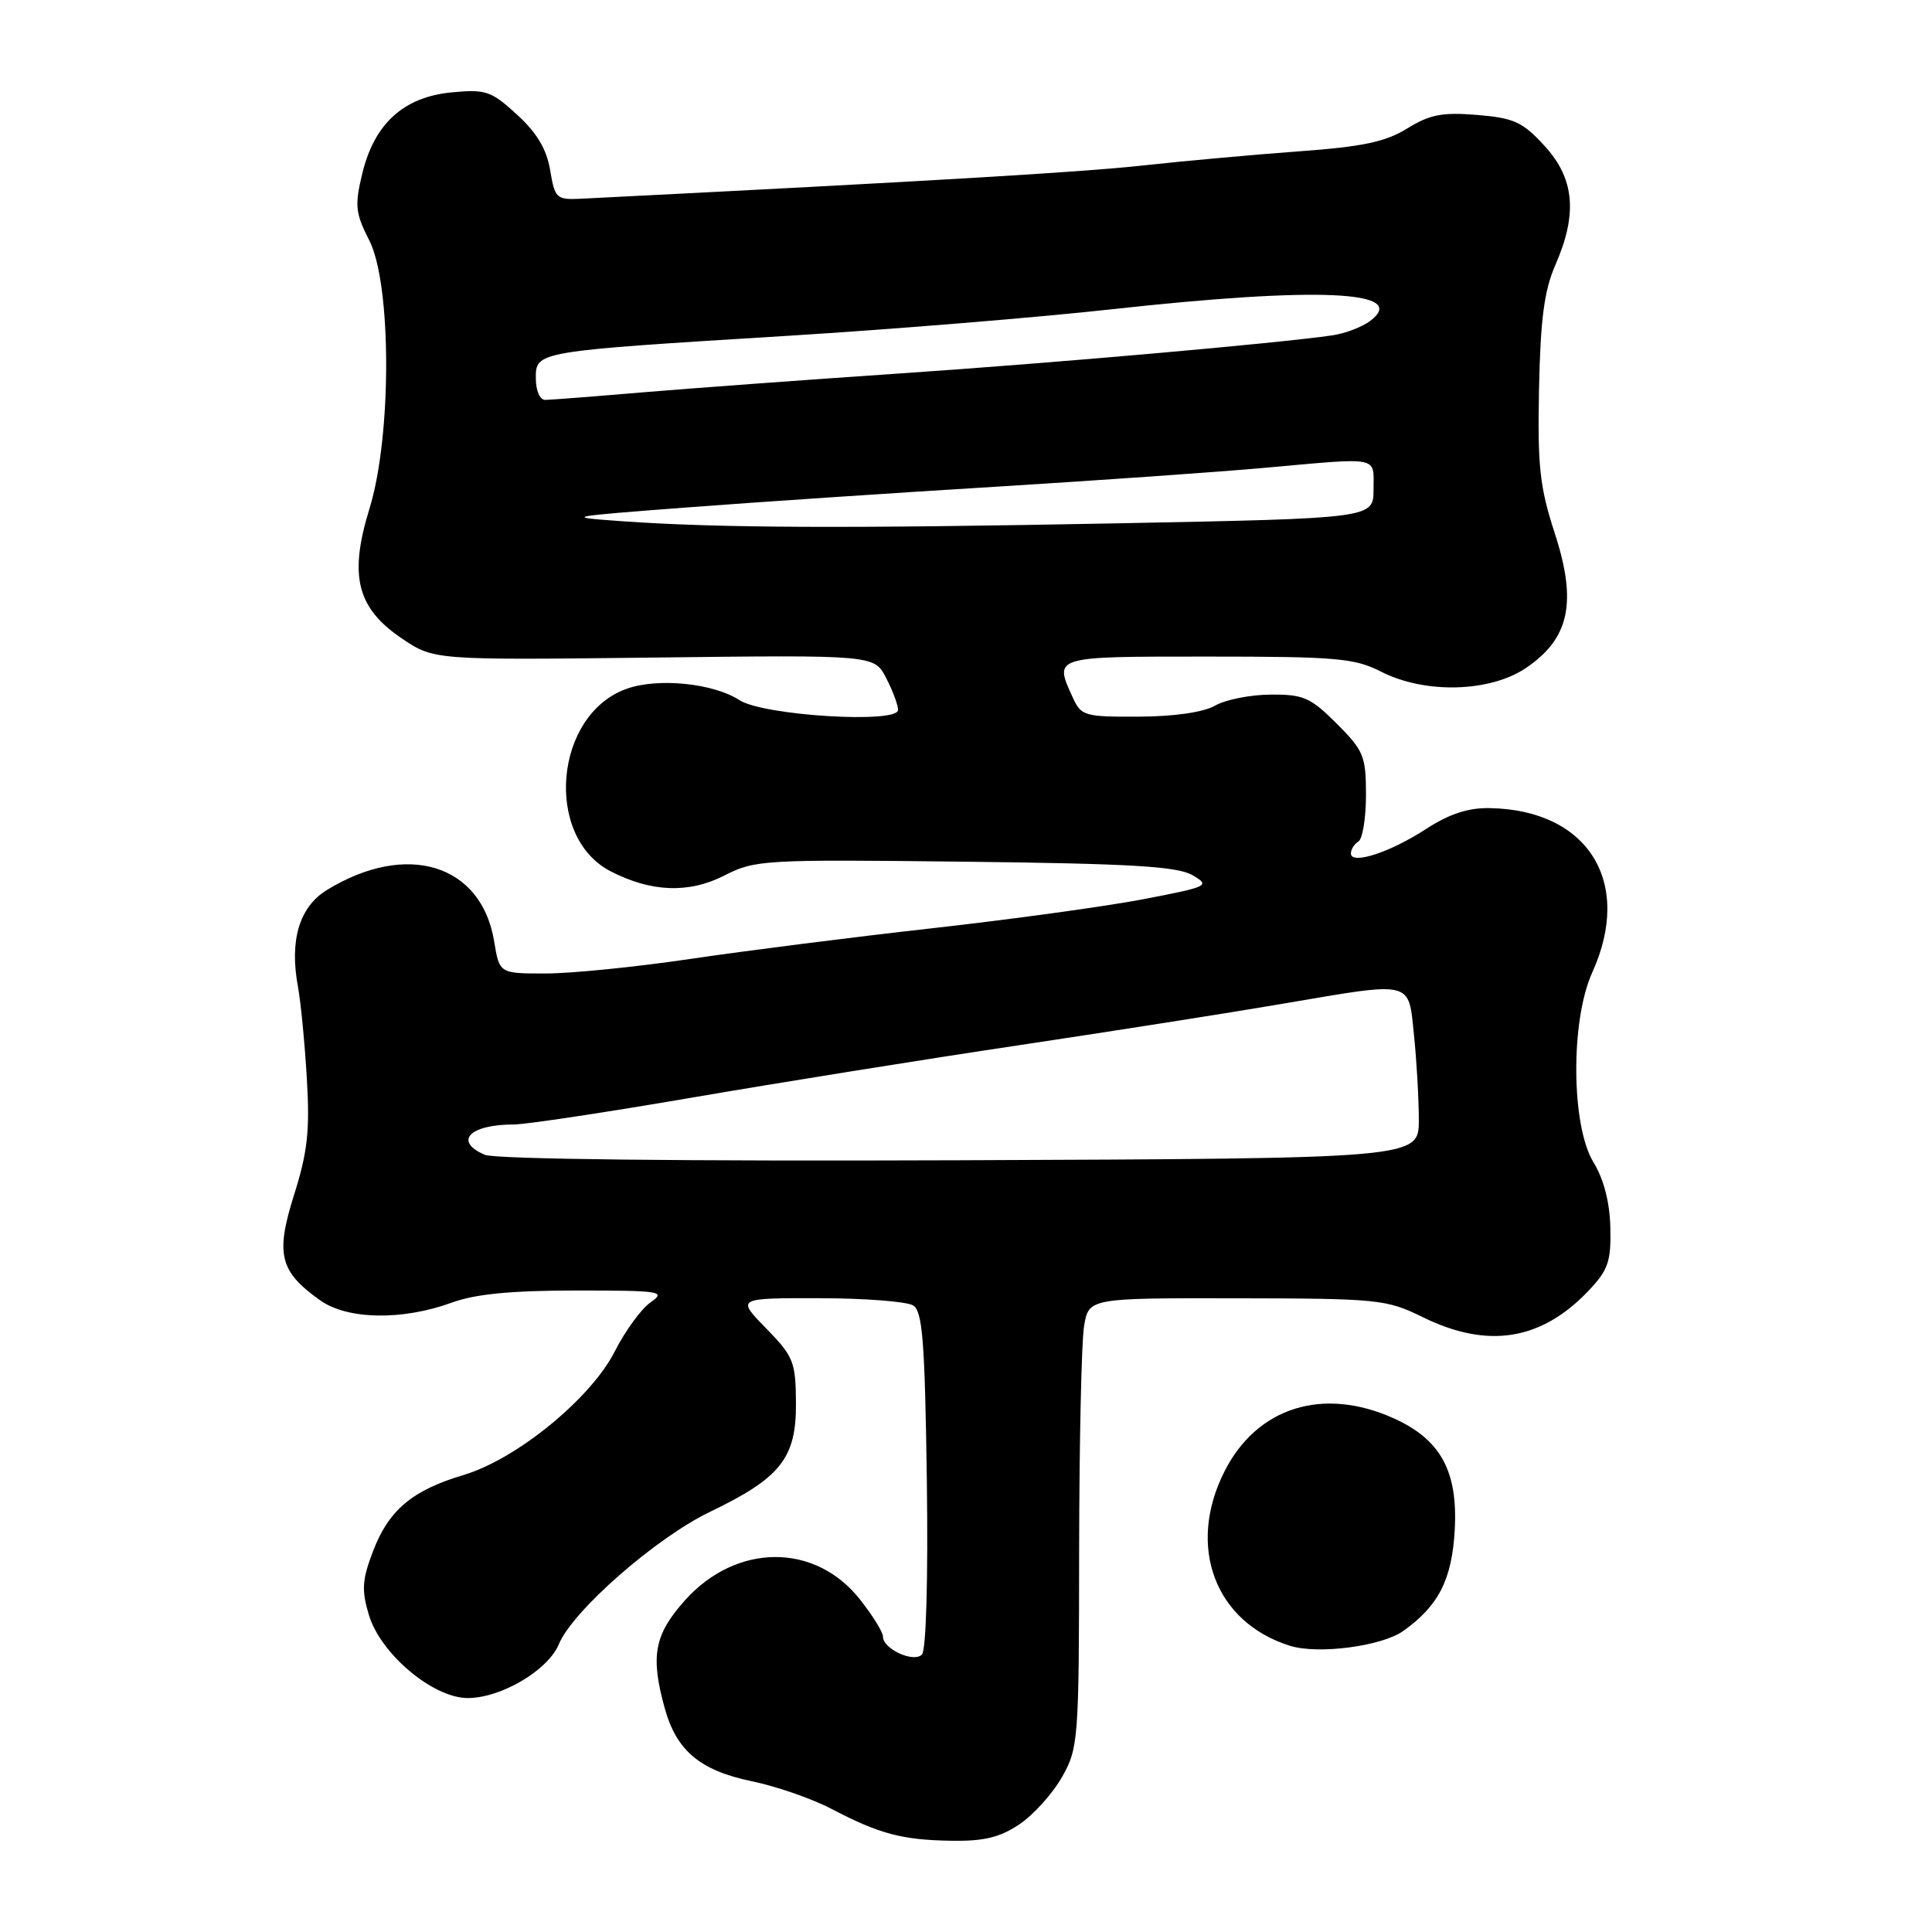<?xml version="1.0" encoding="UTF-8" standalone="no"?>
<!DOCTYPE svg PUBLIC "-//W3C//DTD SVG 1.1//EN" "http://www.w3.org/Graphics/SVG/1.1/DTD/svg11.dtd" >
<svg xmlns="http://www.w3.org/2000/svg" xmlns:xlink="http://www.w3.org/1999/xlink" version="1.1" viewBox="0 0 256 256">
 <g >
 <path fill="currentColor"
d=" M 135.09 241.72 C 136.95 240.47 139.48 237.65 140.72 235.47 C 142.89 231.64 142.97 230.59 142.99 205.50 C 143.01 191.20 143.30 177.81 143.64 175.75 C 144.26 172.00 144.26 172.00 163.88 172.03 C 182.67 172.06 183.71 172.17 188.50 174.52 C 197.12 178.76 204.22 177.64 210.50 171.02 C 213.09 168.29 213.48 167.16 213.38 162.67 C 213.30 159.30 212.51 156.24 211.13 153.98 C 208.18 149.13 208.09 135.22 210.98 128.86 C 216.41 116.90 210.44 107.32 197.42 107.08 C 194.53 107.02 192.05 107.84 188.92 109.87 C 184.15 112.97 179.00 114.63 179.00 113.08 C 179.00 112.55 179.45 111.84 180.00 111.50 C 180.55 111.16 181.00 108.38 181.00 105.32 C 181.00 100.20 180.70 99.46 177.12 95.88 C 173.65 92.42 172.71 92.00 168.37 92.04 C 165.69 92.05 162.38 92.71 161.00 93.50 C 159.46 94.38 155.60 94.94 150.91 94.96 C 143.73 95.00 143.26 94.86 142.16 92.45 C 139.64 86.93 139.40 87.00 160.04 87.00 C 177.11 87.00 179.49 87.21 183.00 89.00 C 188.82 91.97 197.45 91.74 202.23 88.49 C 207.97 84.59 208.99 79.80 206.02 70.68 C 204.02 64.53 203.72 61.79 203.93 51.50 C 204.12 42.27 204.62 38.49 206.09 35.12 C 209.06 28.33 208.64 23.67 204.66 19.33 C 201.76 16.16 200.61 15.63 195.73 15.23 C 191.13 14.85 189.46 15.17 186.47 17.02 C 183.59 18.80 180.56 19.44 172.16 20.05 C 166.30 20.48 157.00 21.32 151.50 21.92 C 143.32 22.82 123.56 23.99 77.03 26.33 C 73.72 26.49 73.53 26.31 72.90 22.56 C 72.44 19.78 71.15 17.61 68.51 15.19 C 65.08 12.05 64.37 11.81 59.84 12.24 C 53.48 12.85 49.59 16.39 48.00 23.01 C 46.98 27.24 47.09 28.25 48.93 31.85 C 51.90 37.69 51.92 57.80 48.96 67.39 C 46.21 76.29 47.28 80.57 53.25 84.60 C 57.50 87.47 57.50 87.47 86.67 87.13 C 115.84 86.78 115.84 86.78 117.42 89.84 C 118.29 91.52 119.00 93.43 119.00 94.07 C 119.00 95.92 101.14 94.82 98.00 92.78 C 94.53 90.53 87.20 89.78 83.03 91.27 C 73.46 94.67 72.04 110.87 80.91 115.45 C 86.26 118.22 91.27 118.41 95.94 116.03 C 100.05 113.93 101.11 113.87 127.85 114.18 C 149.82 114.43 156.01 114.80 158.00 115.96 C 160.41 117.36 160.17 117.48 151.50 119.15 C 146.55 120.10 133.95 121.83 123.50 123.00 C 113.05 124.17 98.65 126.00 91.50 127.06 C 84.35 128.12 75.73 128.99 72.34 128.99 C 66.18 129.00 66.18 129.00 65.48 124.75 C 63.81 114.49 53.88 111.44 43.30 117.94 C 39.66 120.18 38.34 124.61 39.48 130.74 C 39.86 132.81 40.39 138.30 40.66 142.94 C 41.07 149.81 40.75 152.68 38.97 158.31 C 36.48 166.20 37.04 168.47 42.42 172.30 C 46.04 174.87 53.29 175.00 59.88 172.60 C 62.98 171.46 67.77 171.00 76.35 171.00 C 87.62 171.00 88.29 171.11 86.20 172.57 C 84.97 173.43 82.84 176.35 81.47 179.05 C 78.31 185.30 68.46 193.35 61.41 195.45 C 54.63 197.47 51.51 200.09 49.43 205.54 C 47.98 209.33 47.89 210.70 48.88 213.99 C 50.42 219.15 57.38 225.00 61.97 225.00 C 66.40 225.00 72.62 221.32 74.06 217.85 C 75.89 213.43 86.91 203.78 94.05 200.34 C 103.45 195.82 105.51 193.22 105.47 185.93 C 105.43 180.43 105.16 179.75 101.51 176.01 C 97.59 172.00 97.59 172.00 108.55 172.02 C 114.57 172.02 120.17 172.46 121.00 172.98 C 122.24 173.76 122.55 177.71 122.81 196.11 C 122.99 209.19 122.72 218.68 122.16 219.24 C 121.04 220.36 117.00 218.49 117.00 216.86 C 117.00 216.27 115.62 214.04 113.93 211.91 C 107.98 204.39 97.55 204.46 90.75 212.06 C 86.69 216.61 86.16 219.44 88.09 226.38 C 89.65 231.99 92.77 234.60 99.60 236.02 C 102.85 236.69 107.61 238.34 110.18 239.69 C 116.55 243.02 119.54 243.81 126.10 243.91 C 130.38 243.98 132.51 243.46 135.09 241.72 Z  M 185.94 216.11 C 190.62 212.78 192.39 209.31 192.76 202.74 C 193.19 194.97 190.92 190.77 184.73 187.96 C 175.34 183.70 166.56 186.44 162.25 194.97 C 157.22 204.92 160.99 214.95 170.91 218.07 C 174.64 219.25 183.09 218.14 185.94 216.11 Z  M 64.25 153.02 C 60.07 151.24 62.21 149.00 68.07 149.00 C 69.67 149.00 80.33 147.39 91.74 145.43 C 103.16 143.47 122.66 140.34 135.07 138.49 C 147.48 136.63 163.06 134.18 169.68 133.05 C 187.46 130.02 186.59 129.82 187.36 137.15 C 187.71 140.53 188.00 145.59 188.00 148.40 C 188.00 153.50 188.00 153.50 127.25 153.74 C 90.28 153.88 65.62 153.60 64.25 153.02 Z  M 82.50 69.07 C 74.67 68.51 74.85 68.47 91.00 67.24 C 100.08 66.55 118.53 65.31 132.00 64.49 C 145.47 63.66 161.48 62.54 167.56 61.99 C 183.07 60.60 182.00 60.39 182.00 64.84 C 182.00 68.68 182.00 68.68 148.25 69.34 C 112.17 70.04 95.30 69.97 82.50 69.07 Z  M 71.00 50.13 C 71.00 46.54 70.89 46.56 104.50 44.49 C 118.25 43.64 137.56 42.06 147.41 40.97 C 174.66 37.97 186.80 38.52 181.58 42.51 C 180.52 43.31 178.27 44.18 176.58 44.43 C 169.40 45.48 139.88 48.09 119.00 49.50 C 106.62 50.34 91.33 51.47 85.00 52.00 C 78.67 52.54 72.94 52.98 72.25 52.99 C 71.54 53.00 71.00 51.77 71.00 50.13 Z "/>
</g>
</svg>